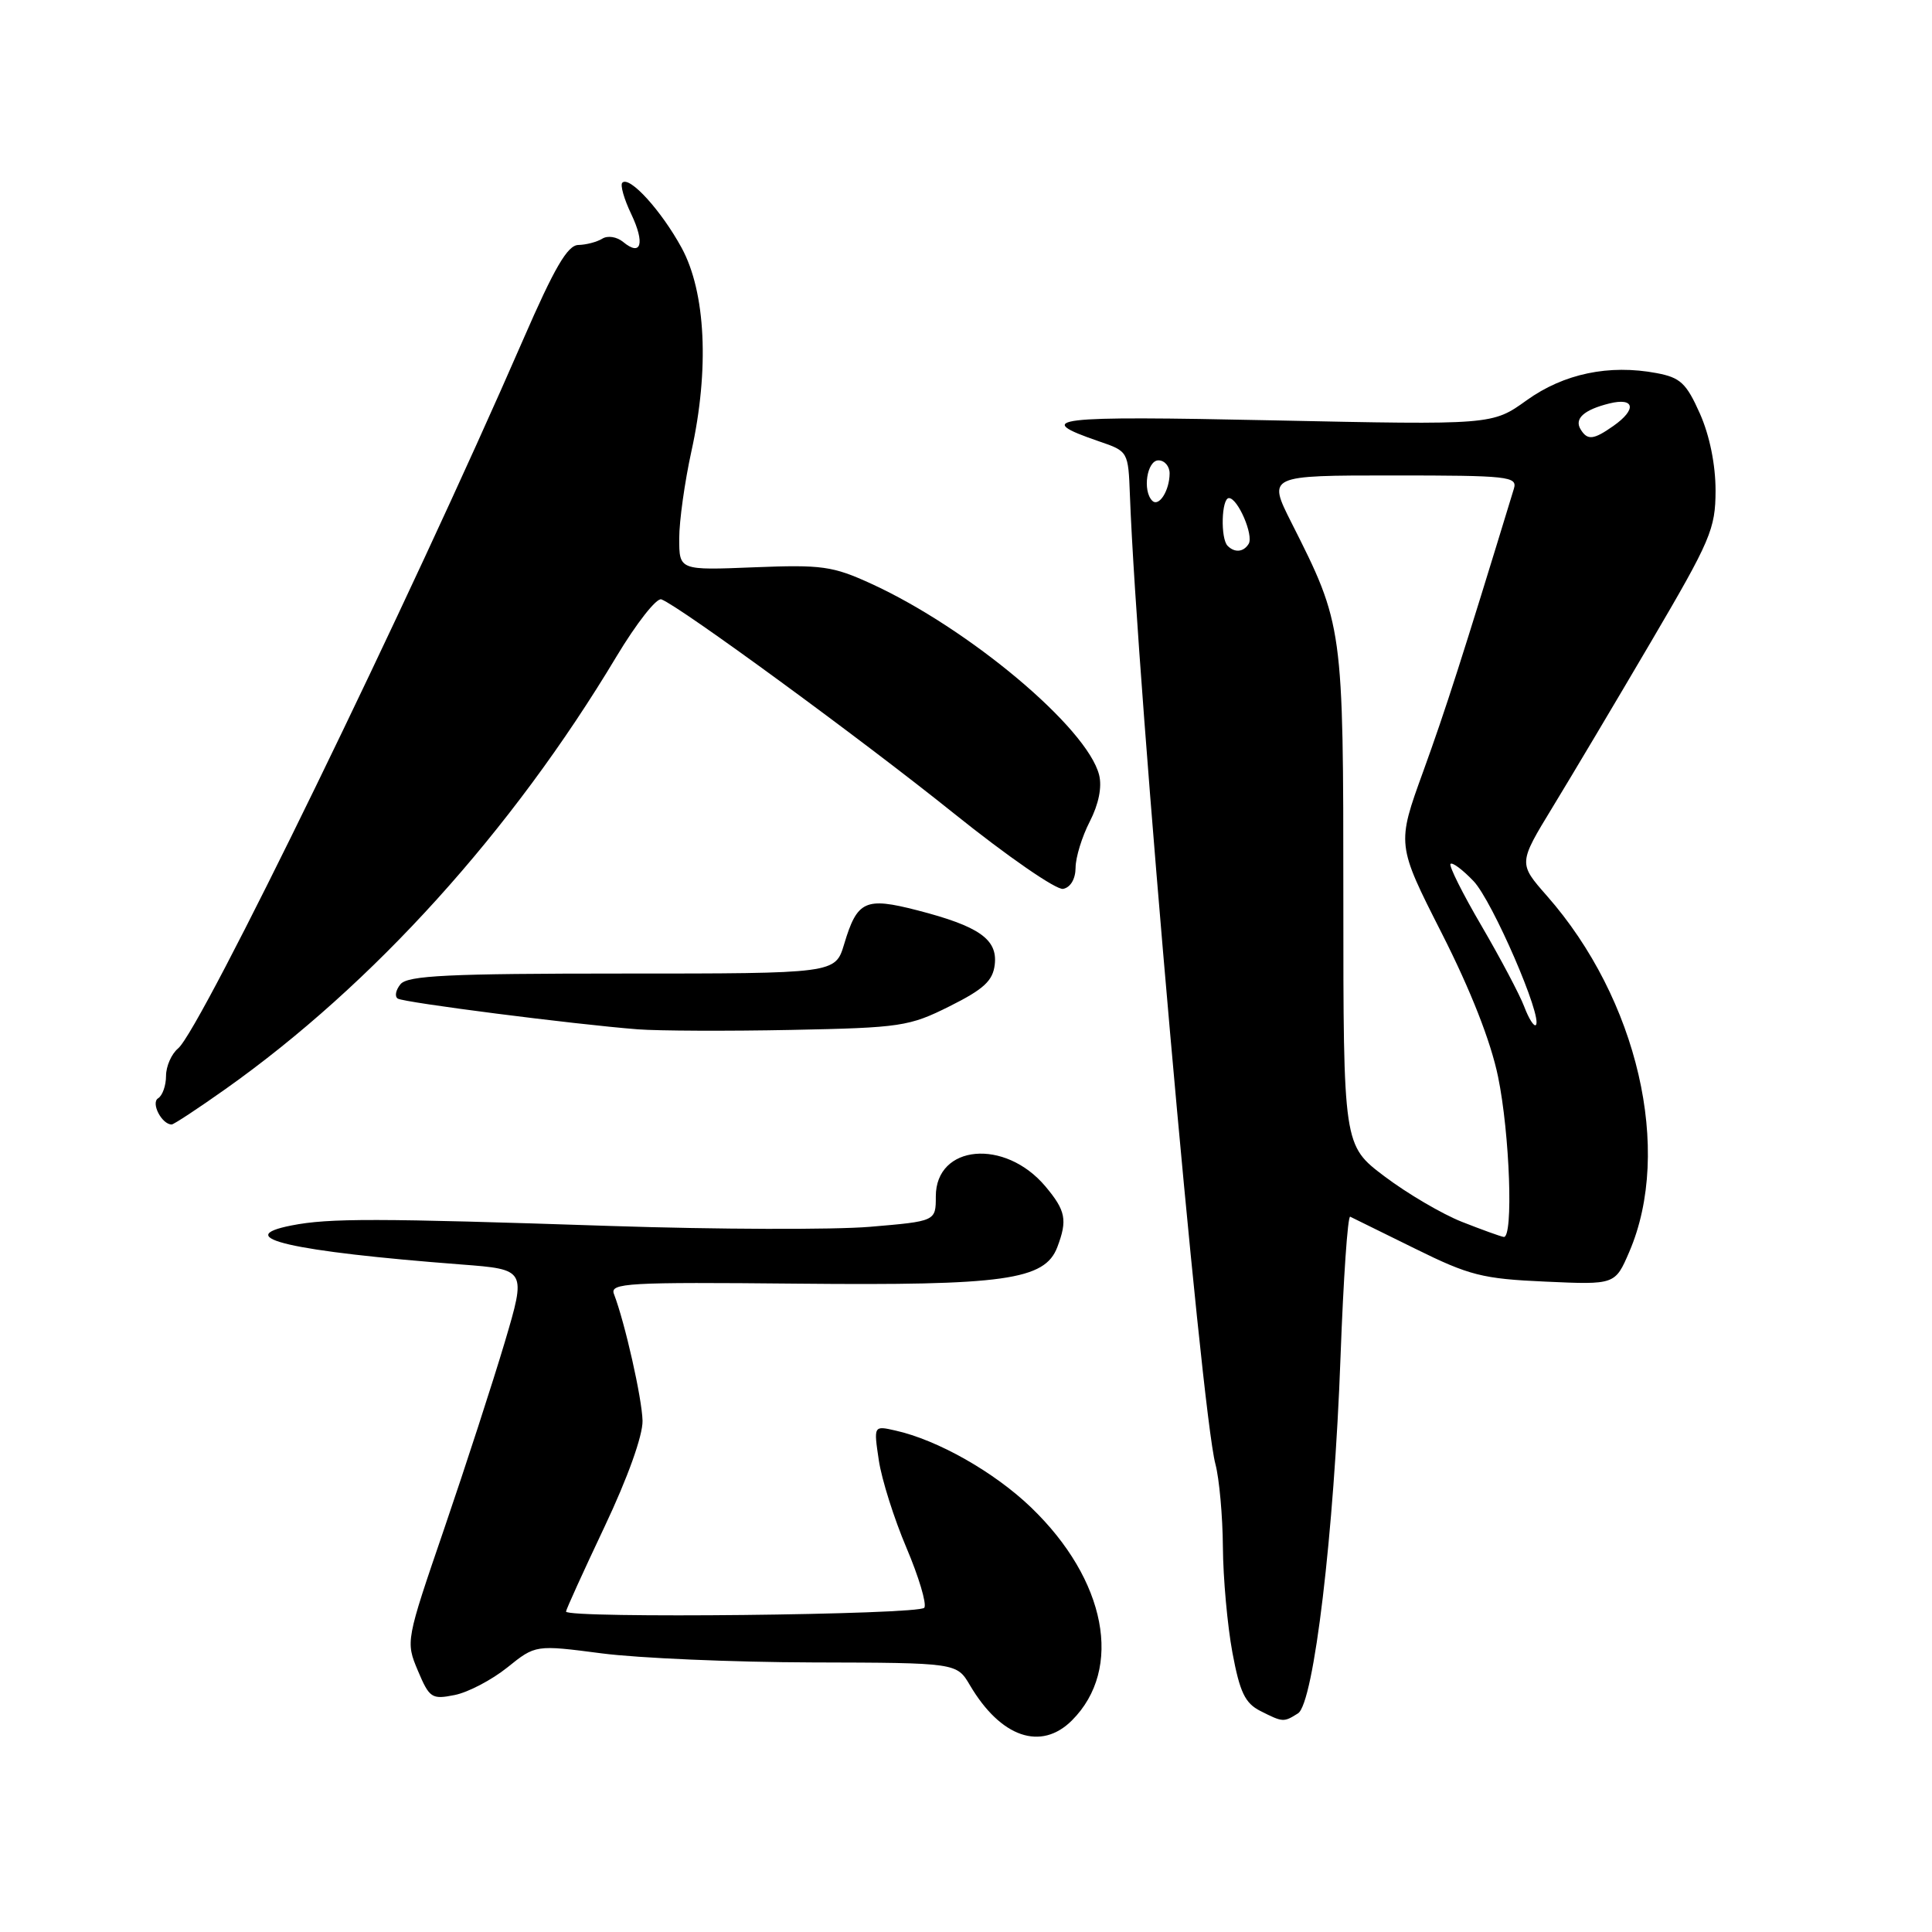 <?xml version="1.0" encoding="UTF-8" standalone="no"?>
<!DOCTYPE svg PUBLIC "-//W3C//DTD SVG 1.1//EN" "http://www.w3.org/Graphics/SVG/1.1/DTD/svg11.dtd" >
<svg xmlns="http://www.w3.org/2000/svg" xmlns:xlink="http://www.w3.org/1999/xlink" version="1.1" viewBox="0 0 256 256">
 <g >
 <path fill="currentColor"
d=" M 142.04 227.96 C 148.86 221.14 146.60 209.34 136.62 199.74 C 131.75 195.06 124.25 190.80 118.63 189.55 C 115.76 188.90 115.76 188.90 116.45 193.51 C 116.83 196.05 118.48 201.26 120.11 205.09 C 121.74 208.93 122.81 212.50 122.48 213.03 C 121.89 213.98 75.00 214.48 75.00 213.54 C 75.00 213.29 77.30 208.23 80.11 202.29 C 83.18 195.81 85.18 190.21 85.14 188.26 C 85.07 185.29 82.81 175.26 81.35 171.46 C 80.79 170.01 83.11 169.87 105.61 170.09 C 133.13 170.36 138.44 169.61 140.10 165.25 C 141.46 161.65 141.22 160.42 138.52 157.20 C 133.15 150.82 124.00 151.66 124.00 158.53 C 124.00 161.82 124.00 161.82 115.25 162.56 C 110.44 162.96 95.03 162.91 81.00 162.45 C 49.82 161.41 43.59 161.40 38.62 162.38 C 30.52 163.97 38.55 165.82 61.12 167.55 C 69.74 168.21 69.74 168.21 66.88 177.86 C 65.30 183.16 61.70 194.25 58.88 202.50 C 53.76 217.45 53.75 217.51 55.37 221.37 C 56.90 225.00 57.21 225.21 60.24 224.60 C 62.02 224.25 65.16 222.60 67.22 220.95 C 70.96 217.94 70.96 217.94 79.73 219.08 C 84.55 219.71 97.11 220.25 107.63 220.28 C 126.77 220.33 126.77 220.33 128.52 223.30 C 132.60 230.22 137.94 232.06 142.04 227.96 Z  M 171.99 227.03 C 174.09 225.70 176.78 203.10 177.63 179.72 C 178.01 169.39 178.58 161.06 178.91 161.22 C 179.23 161.37 183.10 163.28 187.50 165.45 C 194.70 169.01 196.43 169.45 204.75 169.82 C 214.01 170.24 214.01 170.24 215.89 165.87 C 221.66 152.46 217.01 132.38 204.97 118.70 C 201.19 114.40 201.19 114.40 205.73 106.95 C 208.23 102.85 214.11 92.97 218.79 85.00 C 226.68 71.57 227.31 70.09 227.32 65.00 C 227.32 61.58 226.54 57.72 225.25 54.81 C 223.45 50.77 222.66 50.03 219.52 49.44 C 213.21 48.25 207.21 49.51 202.29 53.04 C 197.74 56.31 197.74 56.31 168.71 55.70 C 139.36 55.08 136.65 55.40 145.62 58.48 C 149.49 59.80 149.50 59.82 149.72 65.65 C 150.68 91.08 159.14 186.91 161.05 194.00 C 161.56 195.93 162.01 200.88 162.04 205.00 C 162.07 209.12 162.64 215.41 163.30 218.97 C 164.28 224.23 164.97 225.68 167.00 226.71 C 169.99 228.22 170.09 228.23 171.99 227.03 Z  M 29.87 144.31 C 49.46 130.44 67.82 110.13 81.68 87.00 C 84.33 82.59 87.01 79.17 87.64 79.42 C 90.13 80.37 114.18 97.97 126.37 107.76 C 133.47 113.46 139.98 117.96 140.87 117.78 C 141.85 117.59 142.51 116.47 142.52 114.98 C 142.52 113.62 143.37 110.86 144.40 108.86 C 145.58 106.56 146.04 104.28 145.64 102.69 C 144.07 96.44 128.38 83.27 115.45 77.35 C 110.34 75.01 108.92 74.81 99.91 75.17 C 90.00 75.57 90.00 75.57 90.00 71.35 C 90.00 69.03 90.73 63.84 91.61 59.82 C 94.01 48.95 93.52 38.73 90.32 32.84 C 87.63 27.91 83.41 23.26 82.46 24.21 C 82.16 24.51 82.69 26.38 83.64 28.36 C 85.49 32.25 84.97 34.05 82.57 32.06 C 81.73 31.37 80.52 31.18 79.80 31.63 C 79.08 32.07 77.66 32.44 76.63 32.46 C 75.20 32.49 73.47 35.46 69.32 45.00 C 54.21 79.73 26.61 136.42 23.60 138.92 C 22.72 139.65 22.00 141.29 22.00 142.56 C 22.00 143.84 21.53 145.17 20.95 145.53 C 19.96 146.14 21.44 149.00 22.75 149.00 C 23.02 149.00 26.23 146.89 29.87 144.31 Z  M 125.84 133.33 C 130.36 131.07 131.56 129.96 131.81 127.81 C 132.20 124.46 129.73 122.73 121.55 120.62 C 114.64 118.84 113.58 119.33 111.85 125.12 C 110.68 129.00 110.68 129.00 82.46 129.00 C 59.39 129.00 54.03 129.26 53.07 130.41 C 52.43 131.19 52.27 132.05 52.71 132.32 C 53.57 132.85 76.05 135.73 84.50 136.39 C 87.25 136.60 96.40 136.64 104.84 136.47 C 119.37 136.18 120.48 136.01 125.84 133.33 Z  M 193.71 161.90 C 191.08 160.86 186.47 158.15 183.46 155.88 C 178.00 151.76 178.00 151.76 178.00 119.04 C 178.00 82.97 177.98 82.83 171.12 69.25 C 167.97 63.00 167.97 63.00 184.55 63.00 C 199.88 63.00 201.09 63.13 200.60 64.75 C 193.78 87.09 191.53 94.09 188.59 102.20 C 185.07 111.90 185.07 111.90 191.04 123.66 C 194.89 131.25 197.54 138.00 198.50 142.67 C 200.06 150.22 200.55 164.08 199.25 163.90 C 198.84 163.84 196.35 162.94 193.71 161.90 Z  M 201.97 133.39 C 201.37 131.80 198.82 126.99 196.32 122.70 C 193.81 118.42 191.96 114.71 192.20 114.47 C 192.45 114.22 193.82 115.25 195.26 116.76 C 197.75 119.38 204.46 134.87 203.51 135.82 C 203.26 136.07 202.57 134.98 201.97 133.39 Z  M 162.67 72.33 C 161.70 71.37 161.85 66.00 162.84 66.00 C 164.02 66.00 166.15 70.95 165.45 72.07 C 164.78 73.16 163.60 73.27 162.67 72.33 Z  M 152.68 66.35 C 151.36 65.03 151.98 61.00 153.50 61.00 C 154.32 61.00 154.99 61.79 154.98 62.75 C 154.96 65.02 153.56 67.22 152.68 66.35 Z  M 209.45 56.91 C 208.56 55.48 209.87 54.30 213.25 53.46 C 216.62 52.63 216.90 54.25 213.78 56.44 C 211.15 58.29 210.35 58.37 209.45 56.91 Z "/>
</g>
</svg>